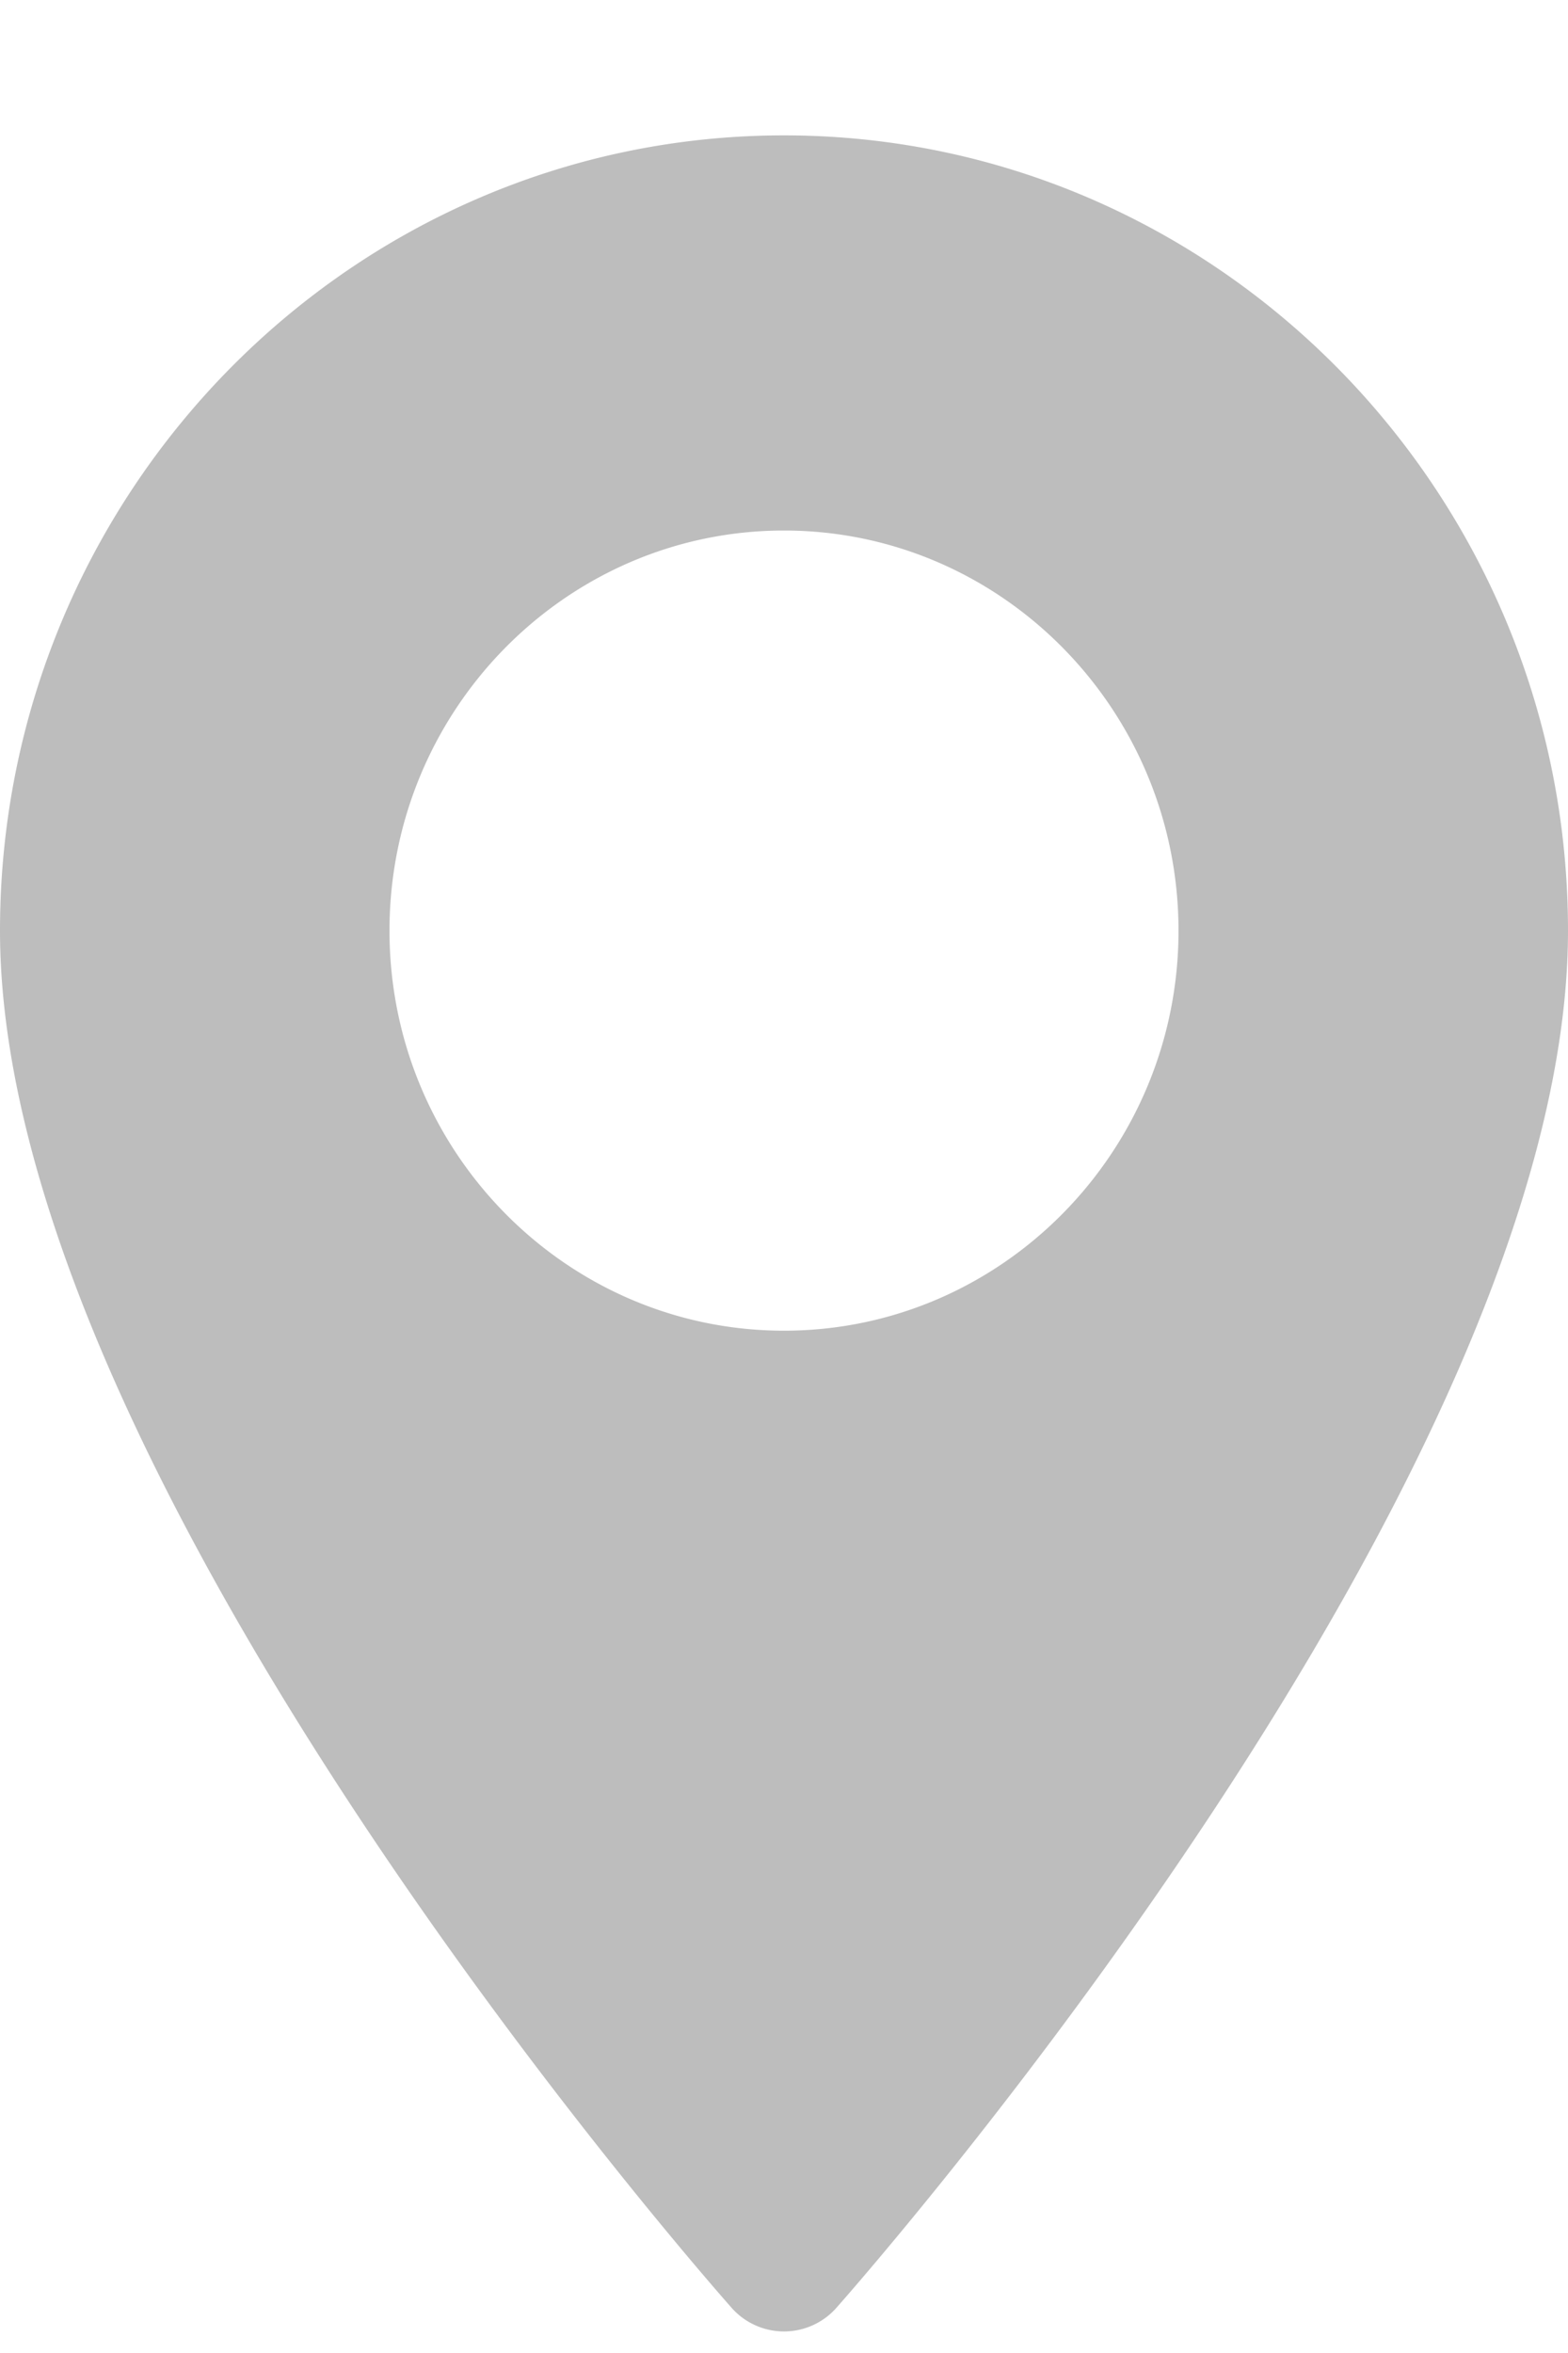 <svg width="10" height="15" fill="none" xmlns="http://www.w3.org/2000/svg"><path d="M5 .863c-2.757 0-5 2.274-5 5.07 0 3.47 4.475 8.563 4.665 8.778a.446.446 0 00.67 0C5.525 14.496 10 9.403 10 5.933c0-2.796-2.243-5.07-5-5.07zm0 7.62c-1.387 0-2.516-1.143-2.516-2.55 0-1.407 1.129-2.551 2.516-2.551s2.516 1.144 2.516 2.551c0 1.407-1.129 2.55-2.516 2.55z" fill="#BDBDBD"/></svg>